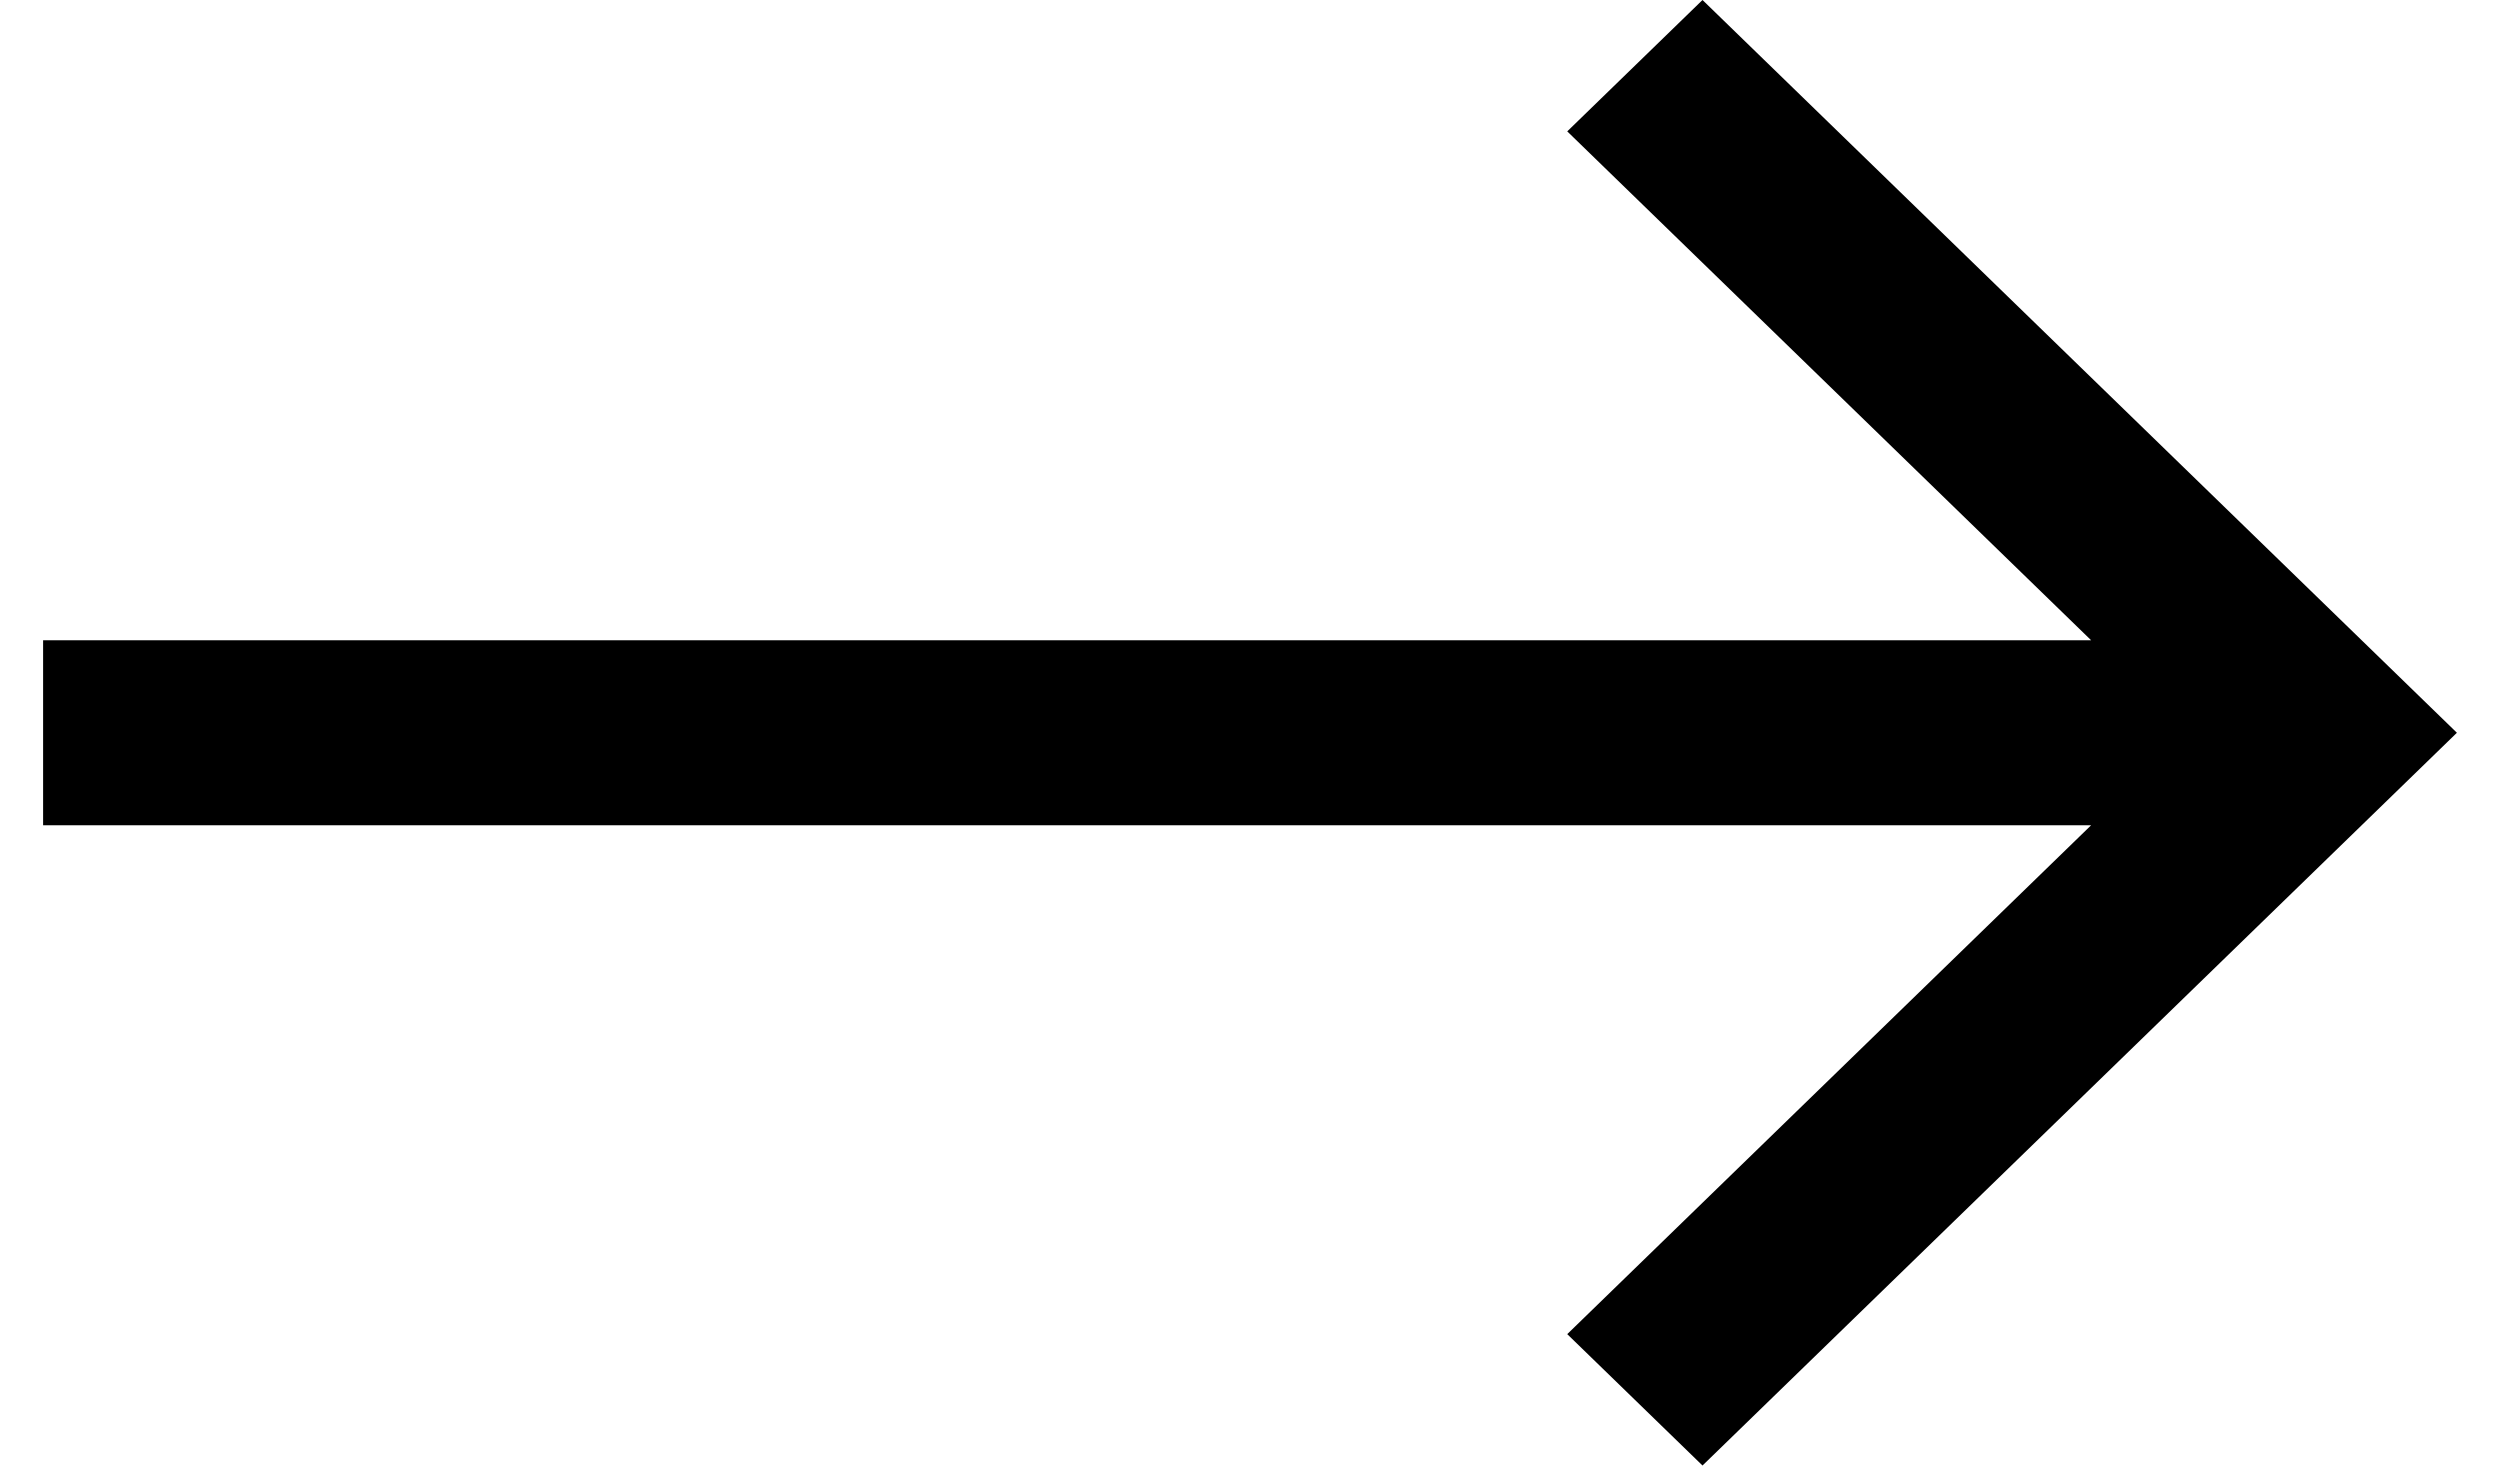 <svg width="29" height="17" viewBox="0 0 29 17" fill="none" xmlns="http://www.w3.org/2000/svg">
<path d="M0.5 7.427L0.5 9.573L24.257 9.573L18.18 15.476L19.749 17L28.5 8.5L19.749 0L18.18 1.524L24.257 7.427L0.5 7.427Z" fill="black"/>
</svg>
